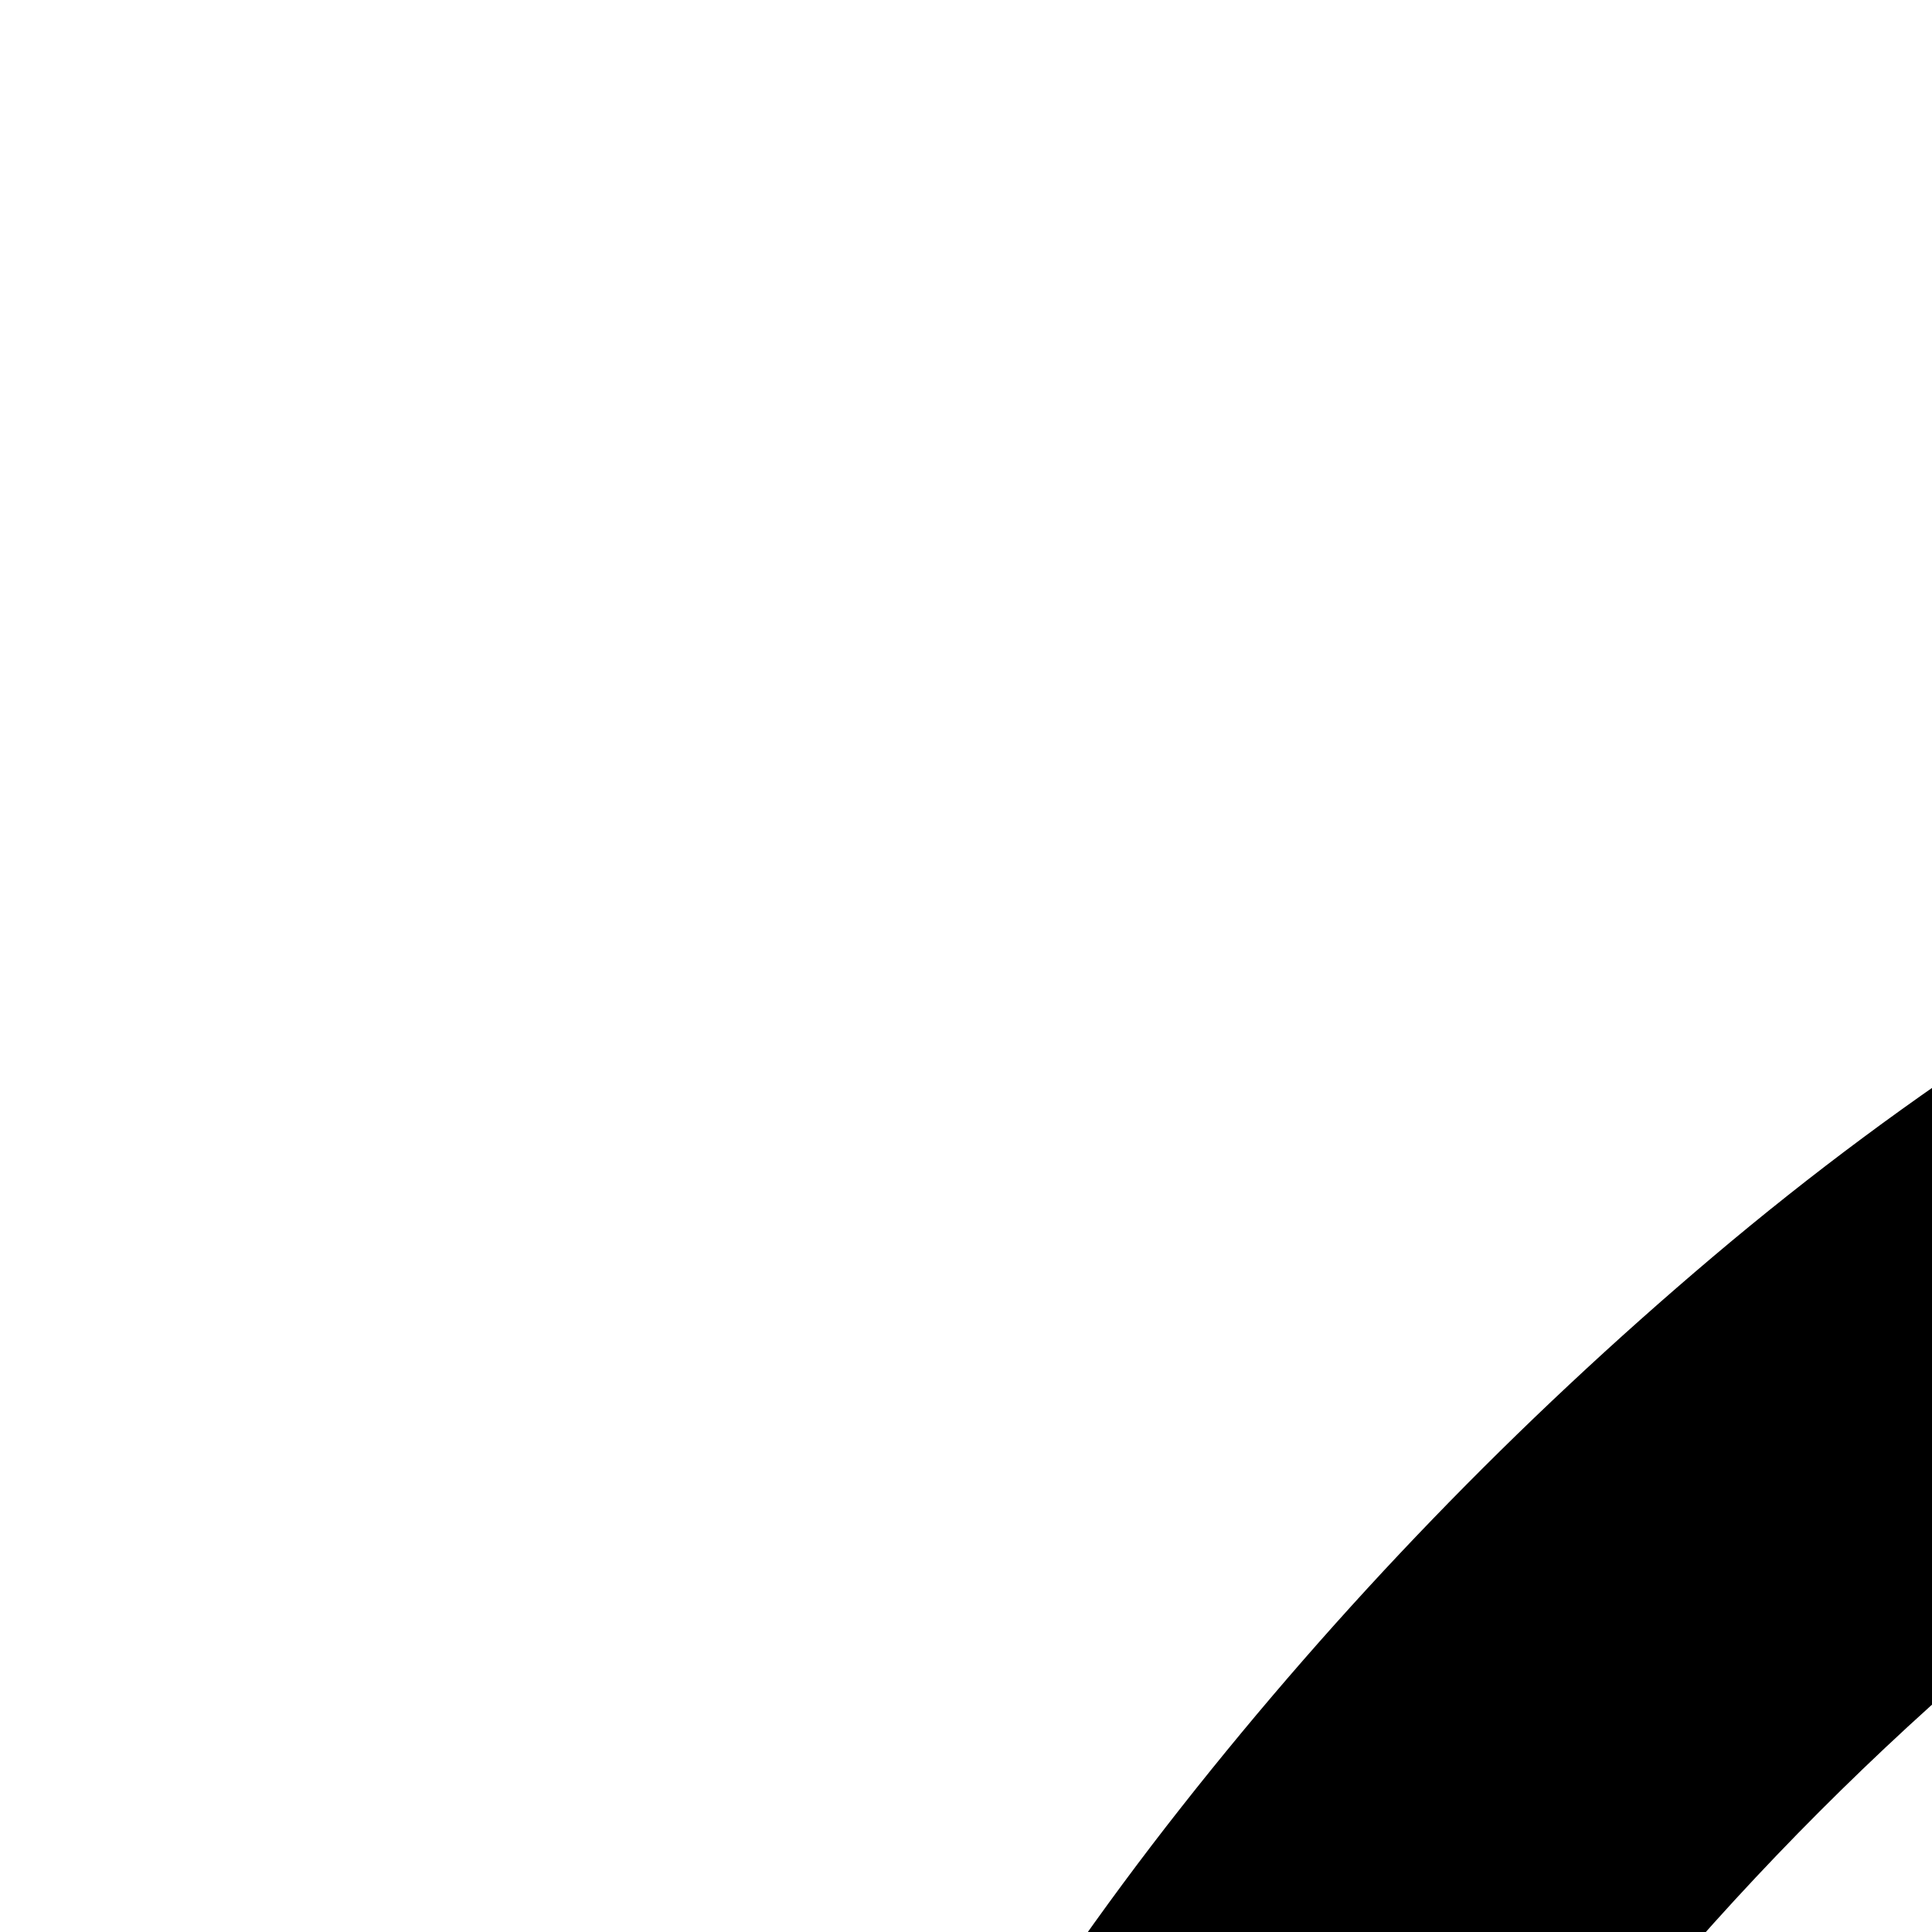<svg xmlns="http://www.w3.org/2000/svg" version="1.1" viewBox="0 0 512 512" fill="currentColor"><path fill="currentColor" d="M1792 256h128v512h-512V640h281q-51-88-122-159t-158-121t-184-77t-201-27q-138 0-263 46T536 431T366 628t-96 249l-126-25q20-105 63-199t106-174t141-146t170-110t192-70t208-25q118 0 230 30t211 87t183 137t144 180zm-768 1536q138 0 263-46t225-129t170-196t96-249l125 24q-30 158-111 290t-198 229t-263 151t-307 54q-119 0-231-30t-212-87t-182-136t-143-181v306H128v-512h512v128H359q51 89 122 160t158 120t183 77t202 27"/></svg>
